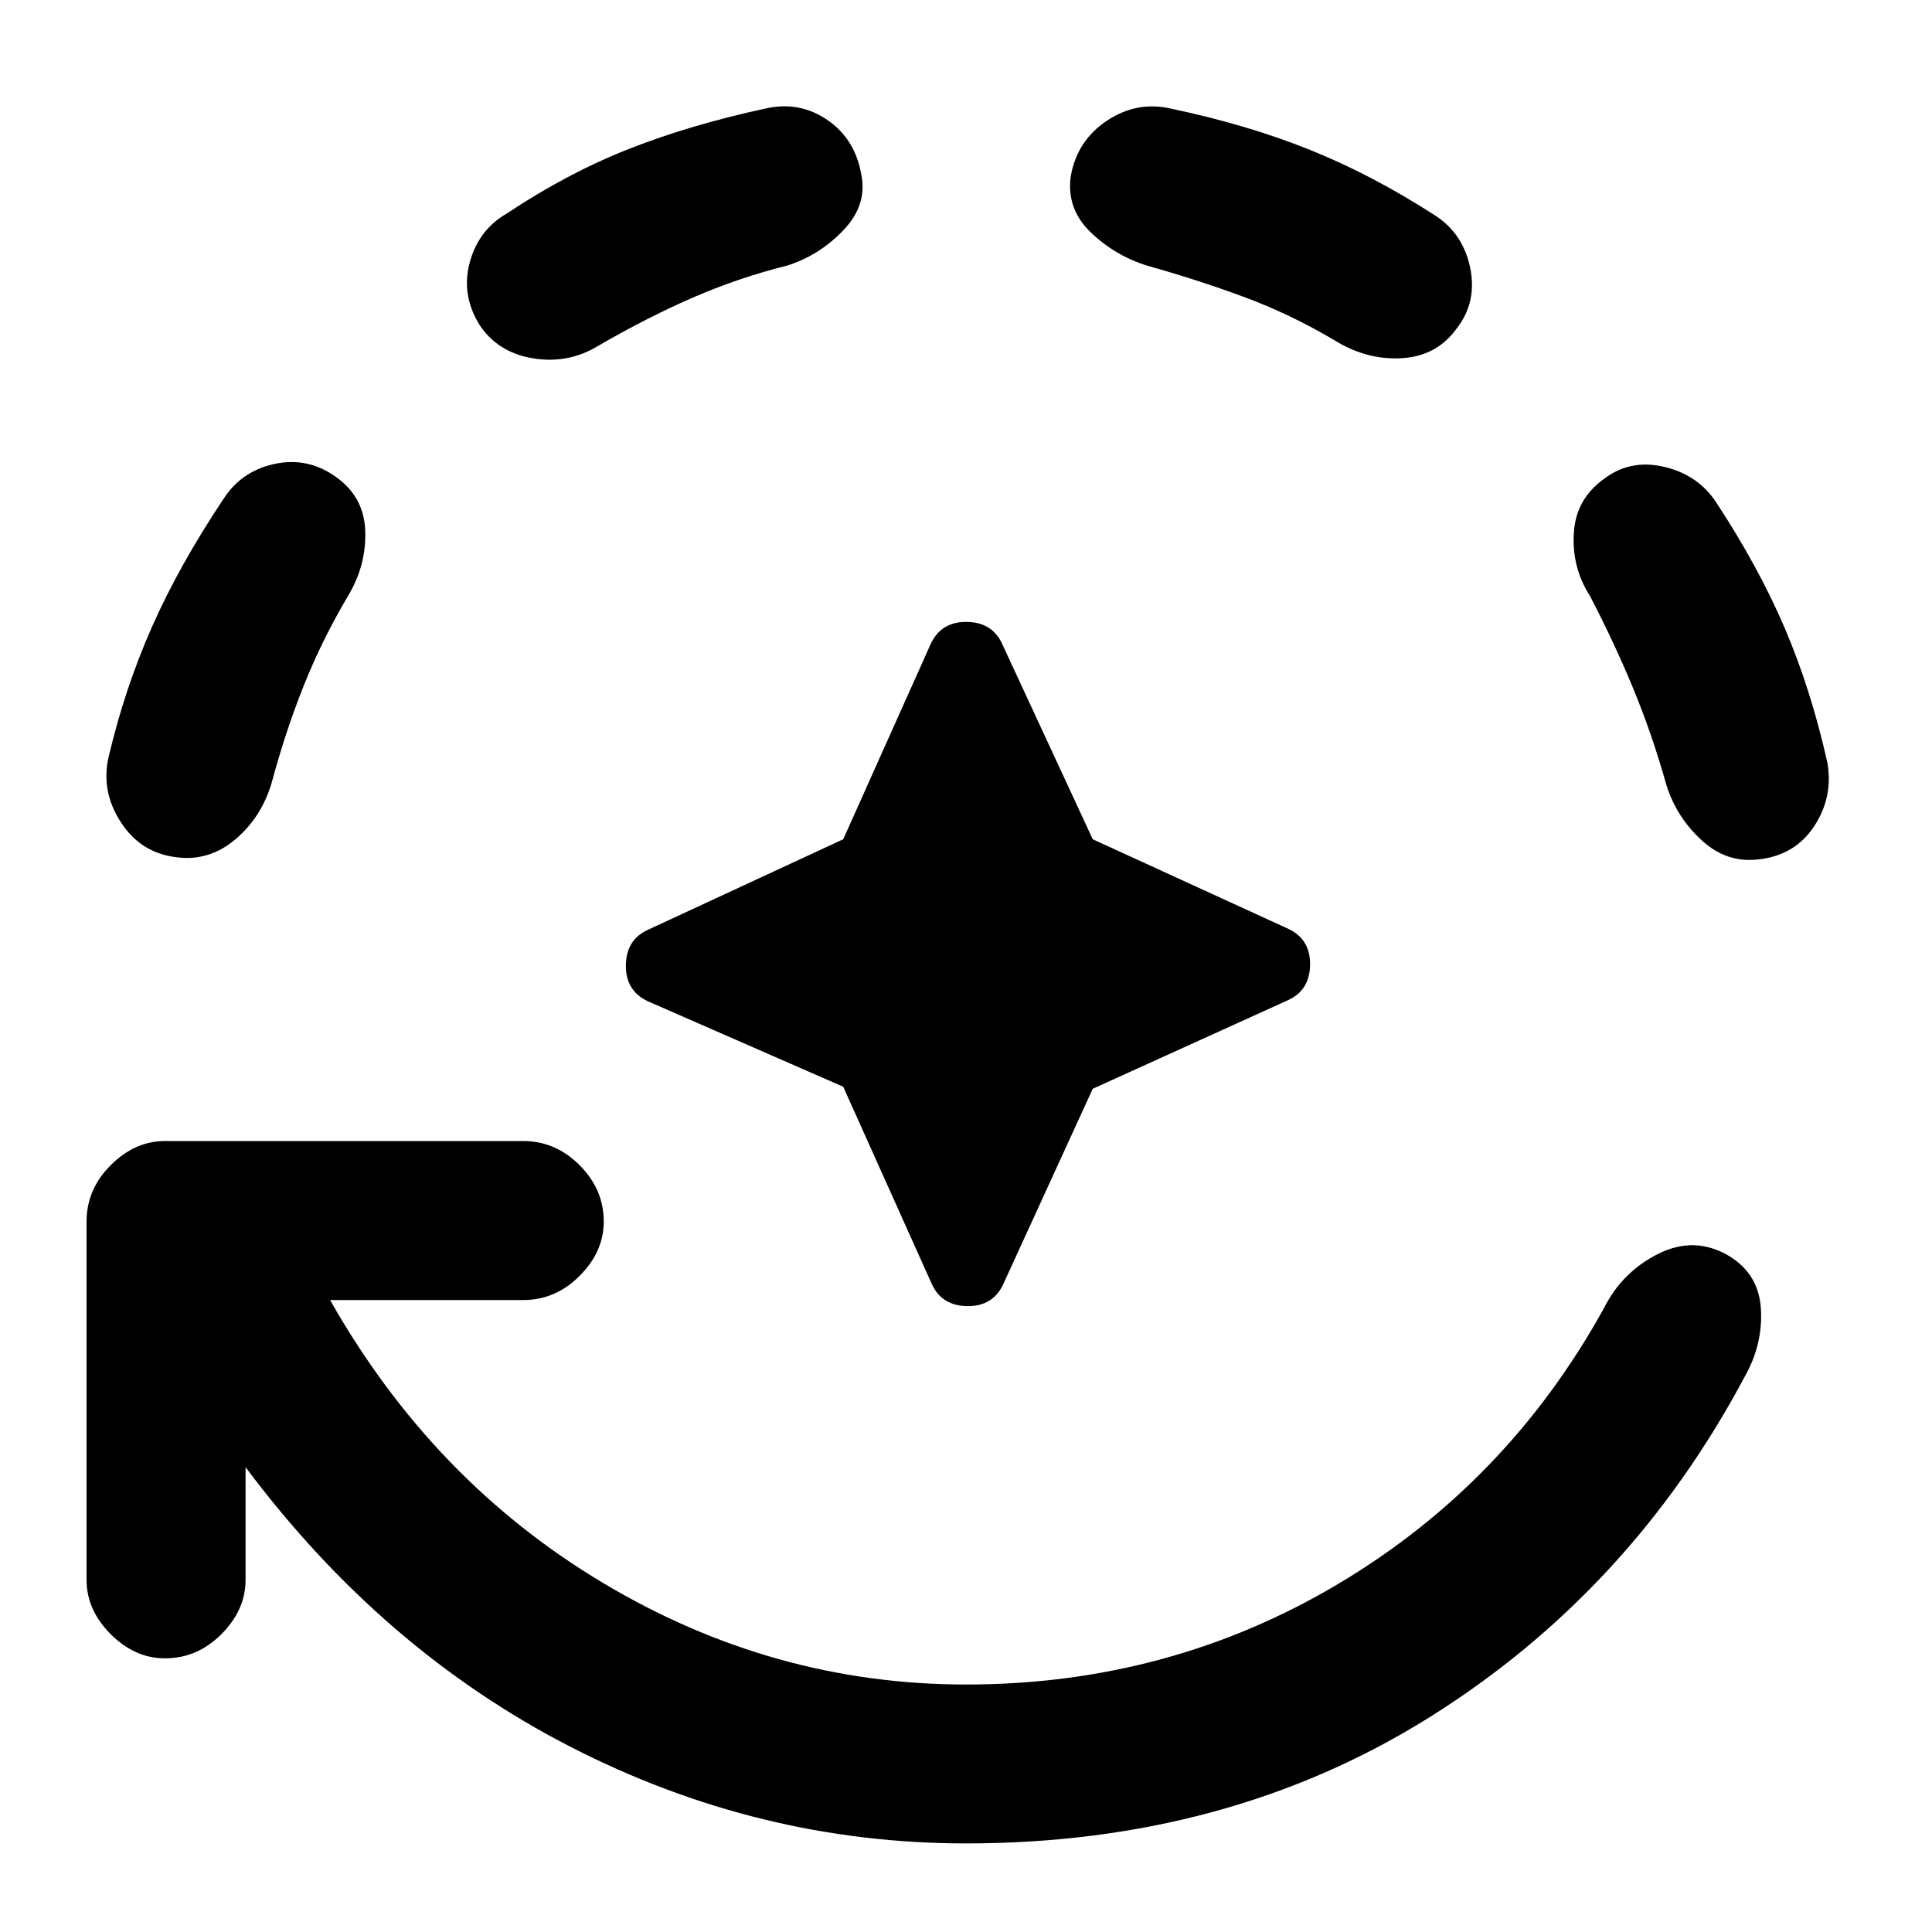 <svg xmlns="http://www.w3.org/2000/svg" height="20" width="20"><path d="M10 19.083q-2.146 0-4.094-1-1.948-1-3.364-2.895v1.166q0 .313-.25.563-.25.25-.584.25-.312 0-.562-.25-.25-.25-.25-.563v-3.708q0-.334.25-.584.25-.25.562-.25h3.709q.333 0 .583.25.25.25.25.584 0 .312-.25.562-.25.25-.583.25h-2q1.062 1.875 2.823 2.927Q8 17.438 10 17.438q2.104 0 3.854-1.042t2.75-2.854q.188-.375.563-.563.375-.187.729.021.312.188.333.552.021.365-.167.698-1.187 2.229-3.27 3.531-2.084 1.302-4.792 1.302ZM1.833 8.875q-.375-.042-.583-.365-.208-.322-.125-.677.167-.708.448-1.343.281-.636.739-1.323.188-.292.532-.365.344-.073.635.136.292.208.302.562.011.354-.177.667-.271.458-.458.927-.188.468-.334 1.01-.104.354-.374.584-.271.229-.605.187Zm3.125-5.521q-.187-.312-.093-.646.093-.333.385-.5.625-.416 1.26-.666.636-.25 1.407-.417.354-.083.645.115.292.198.355.572.062.313-.188.573-.25.261-.583.365-.5.125-.979.333-.479.209-.979.5-.313.188-.678.125-.364-.062-.552-.354Zm3.771 7.896-2-.875q-.25-.104-.25-.375t.229-.375l2.021-.937.896-2q.104-.25.375-.25t.375.229l.937 2.021 2 .916q.25.104.25.375t-.229.375l-2.021.917-.916 2q-.104.25-.375.25t-.375-.229Zm6.354-7.854q-.208.292-.573.312-.364.021-.698-.187-.458-.271-.937-.448-.479-.177-1-.323-.333-.104-.583-.344-.25-.239-.209-.573.063-.375.375-.583.313-.208.667-.125.792.167 1.437.427.646.26 1.292.677.292.188.365.542.073.354-.136.625Zm3.125 5.5q-.333.042-.593-.198-.261-.24-.365-.573-.146-.521-.344-1-.198-.479-.448-.958-.187-.292-.166-.646.02-.354.312-.563.271-.208.625-.125.354.084.542.375.437.667.708 1.302.271.636.438 1.386.062.354-.136.656-.198.302-.573.344Z"/></svg>